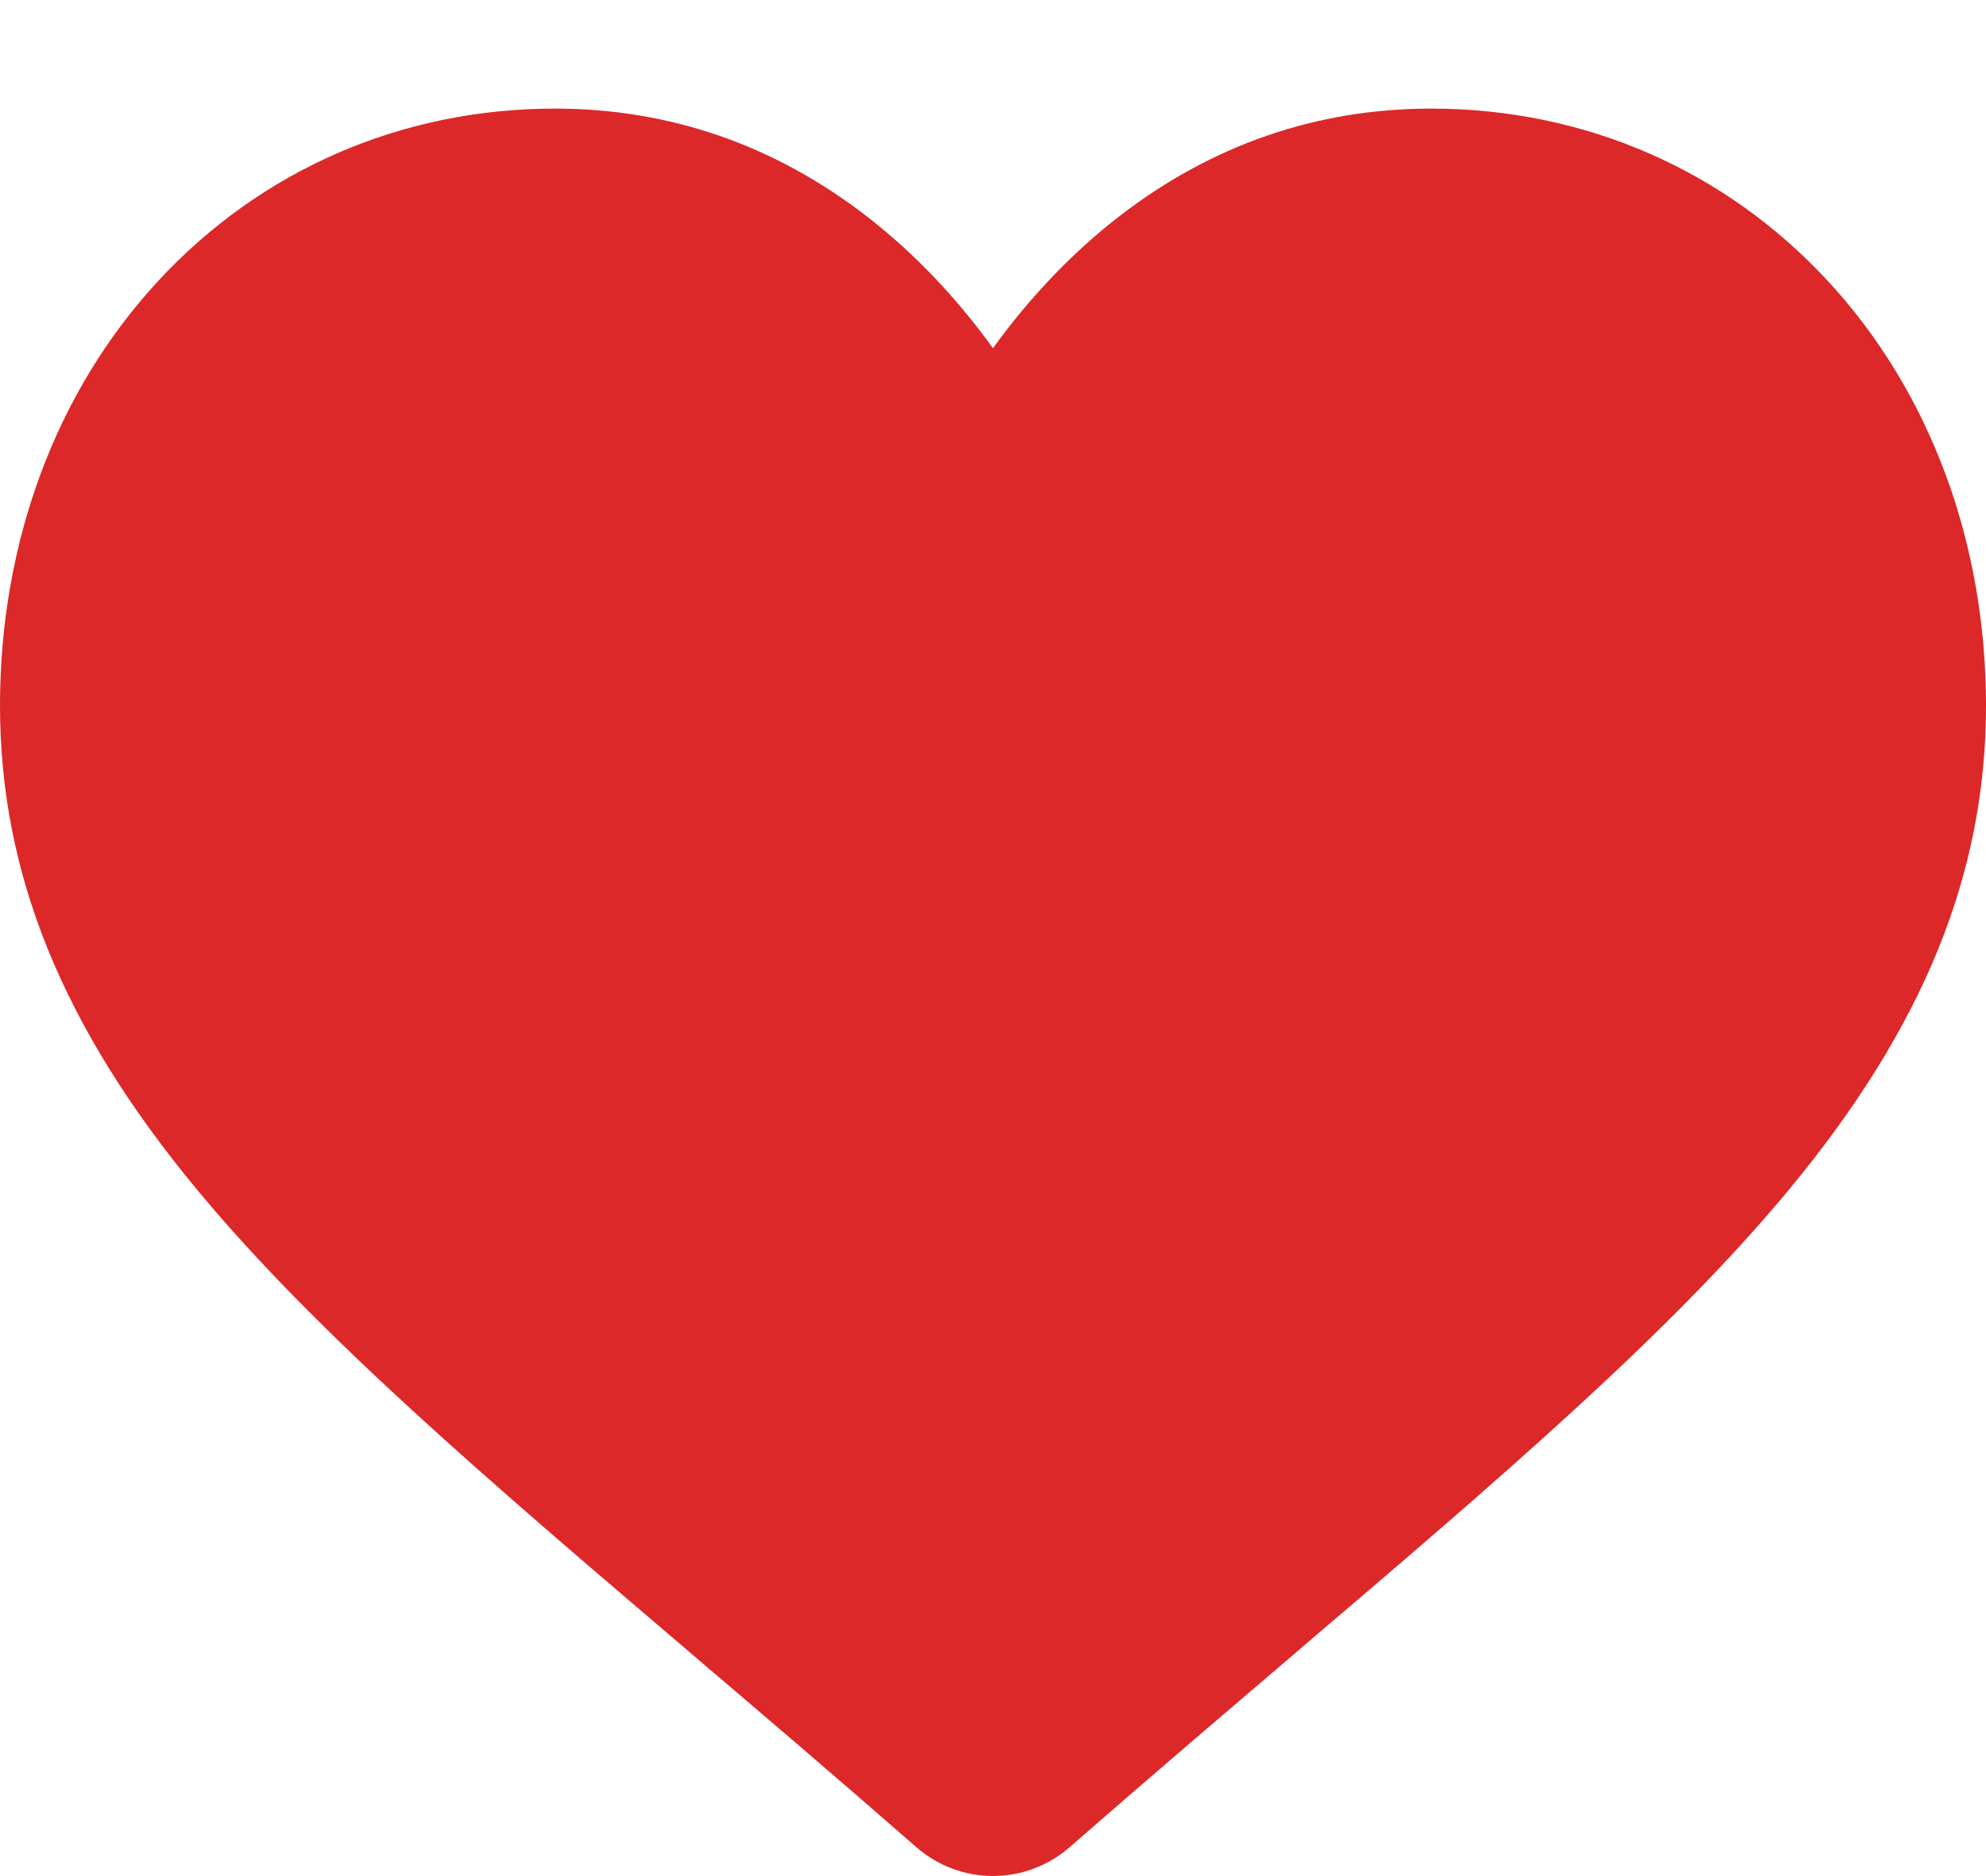 <svg width="18" height="17" viewBox="0 0 18 17" fill="none" xmlns="http://www.w3.org/2000/svg">
<path d="M8.304 16.737C8.497 16.906 8.744 16.999 9 16.999C9.256 16.999 9.503 16.906 9.696 16.737C10.425 16.1 11.127 15.502 11.746 14.974L11.746 14.973C13.56 13.428 15.125 12.094 16.215 10.779C17.433 9.31 18 7.916 18 6.394C18 4.915 17.493 3.55 16.572 2.552C15.64 1.541 14.362 0.984 12.972 0.984C11.933 0.984 10.981 1.313 10.143 1.961C9.721 2.288 9.338 2.688 9 3.155C8.662 2.688 8.279 2.288 7.857 1.961C7.019 1.313 6.067 0.984 5.028 0.984C3.638 0.984 2.36 1.541 1.428 2.552C0.507 3.55 0 4.915 0 6.394C0 7.916 0.567 9.31 1.785 10.779C2.875 12.094 4.441 13.429 6.254 14.974L6.257 14.977C6.876 15.504 7.577 16.101 8.304 16.737Z" fill="#DC2828"/>
</svg>
